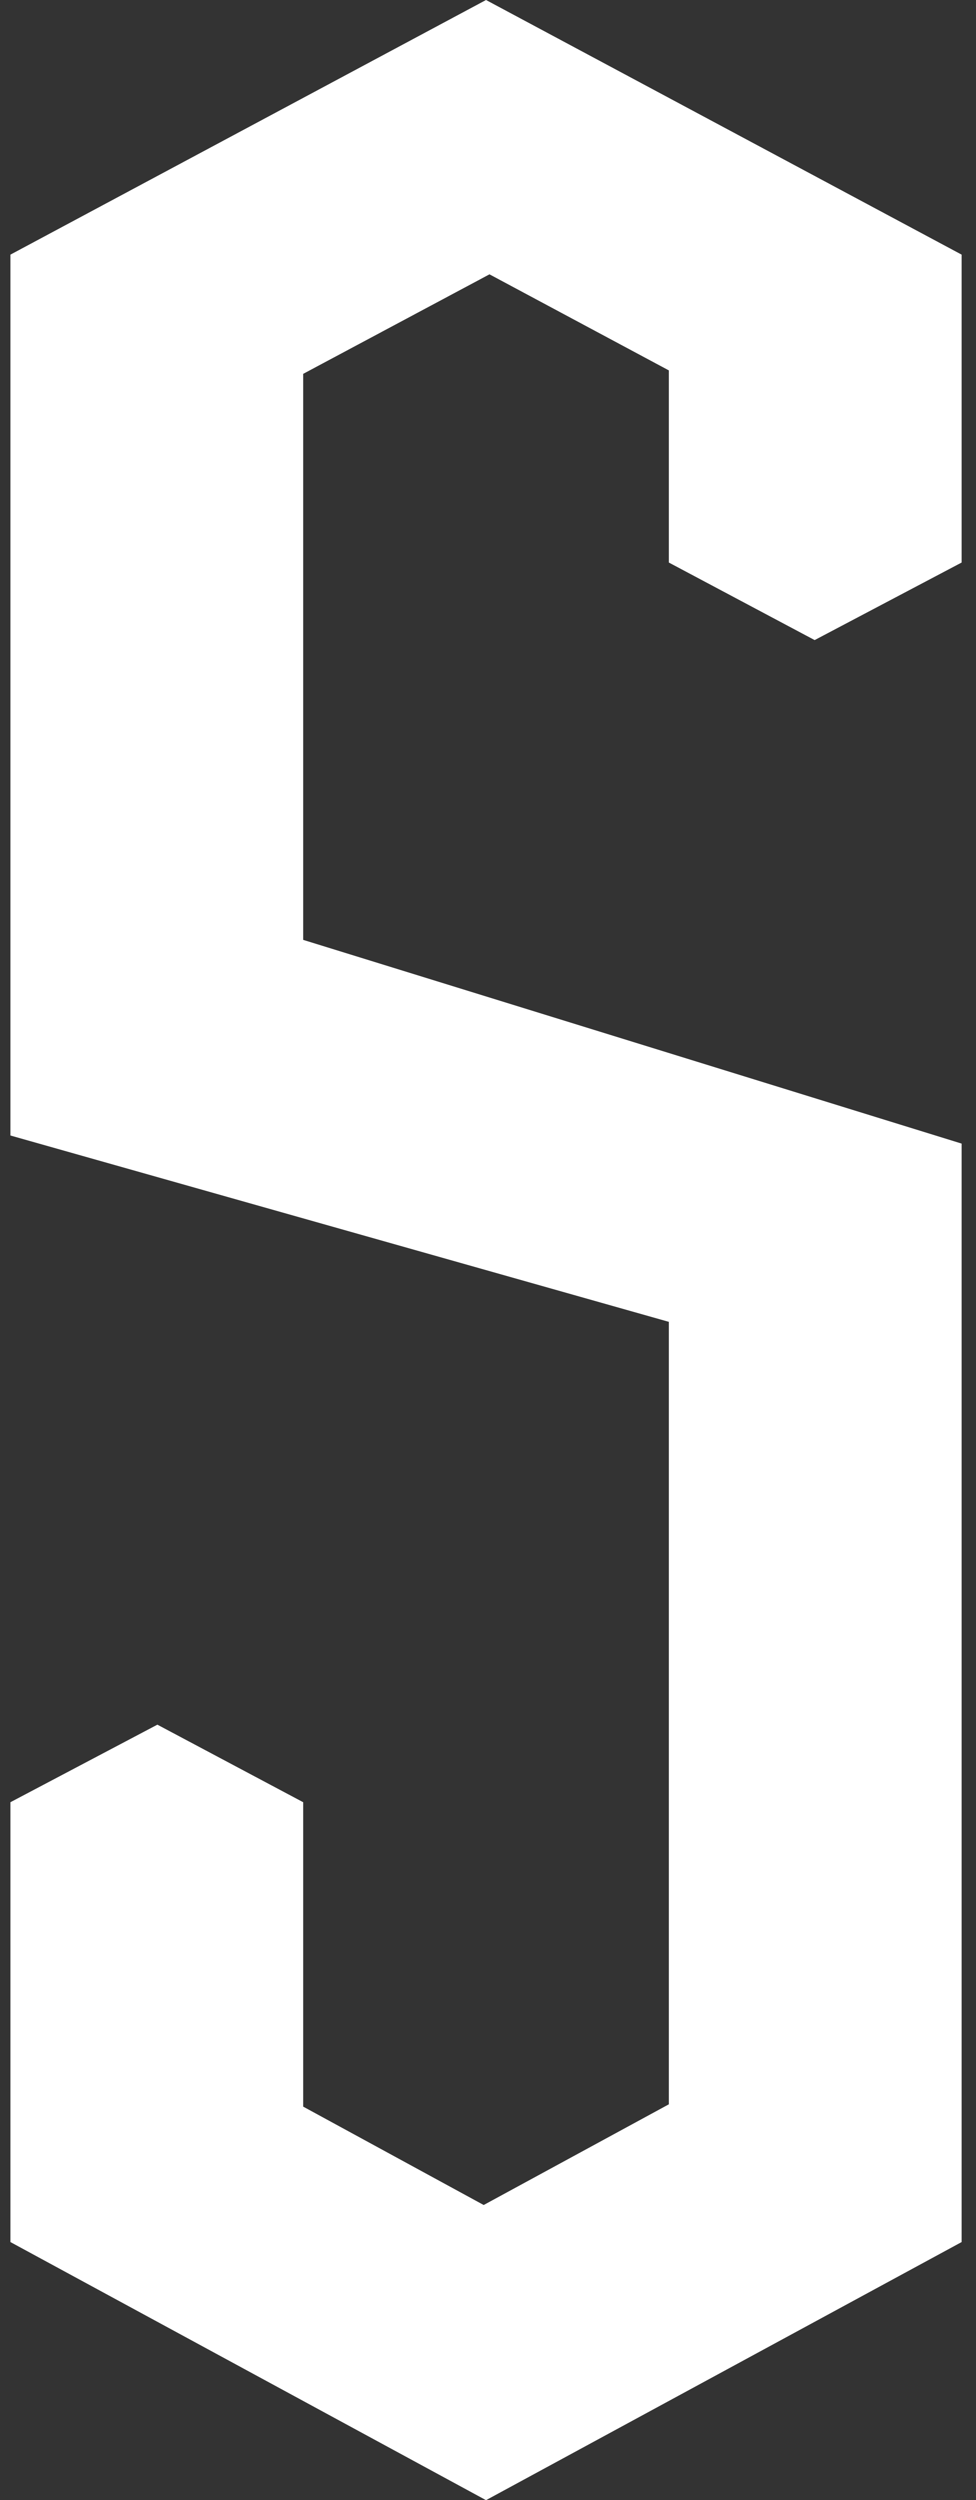 <?xml version="1.0" encoding="UTF-8"?>
<svg width="41px" height="105px" viewBox="0 0 41 105" version="1.1" xmlns="http://www.w3.org/2000/svg" xmlns:xlink="http://www.w3.org/1999/xlink">
    <rect x="0" y="0" width="41" height="105" fill="#333333" stroke="none"/>
    <!-- Generator: Sketch 41.2 (35397) - http://www.bohemiancoding.com/sketch -->
    <title>5_White</title>
    <desc>Created with Sketch.</desc>
    <defs></defs>
    <g id="Page-1" stroke="none" stroke-width="1" fill="none" fill-rule="evenodd">
        <g id="5_White" fill="#FFFFFF">
            <g id="Layer_1">
                <polygon id="Shape" points="34.222 26.882 40.396 23.625 40.396 10.694 20.417 0 0.438 10.694 0.438 47.688 28.097 55.514 28.097 88.375 20.319 92.604 12.736 88.472 12.736 75.688 6.611 72.431 0.438 75.688 0.438 94.16 20.417 105 40.396 94.16 40.396 48.028 12.736 39.472 12.736 15.701 20.562 11.521 28.097 15.556 28.097 23.625"></polygon>
            </g>
        </g>
    </g>
</svg>